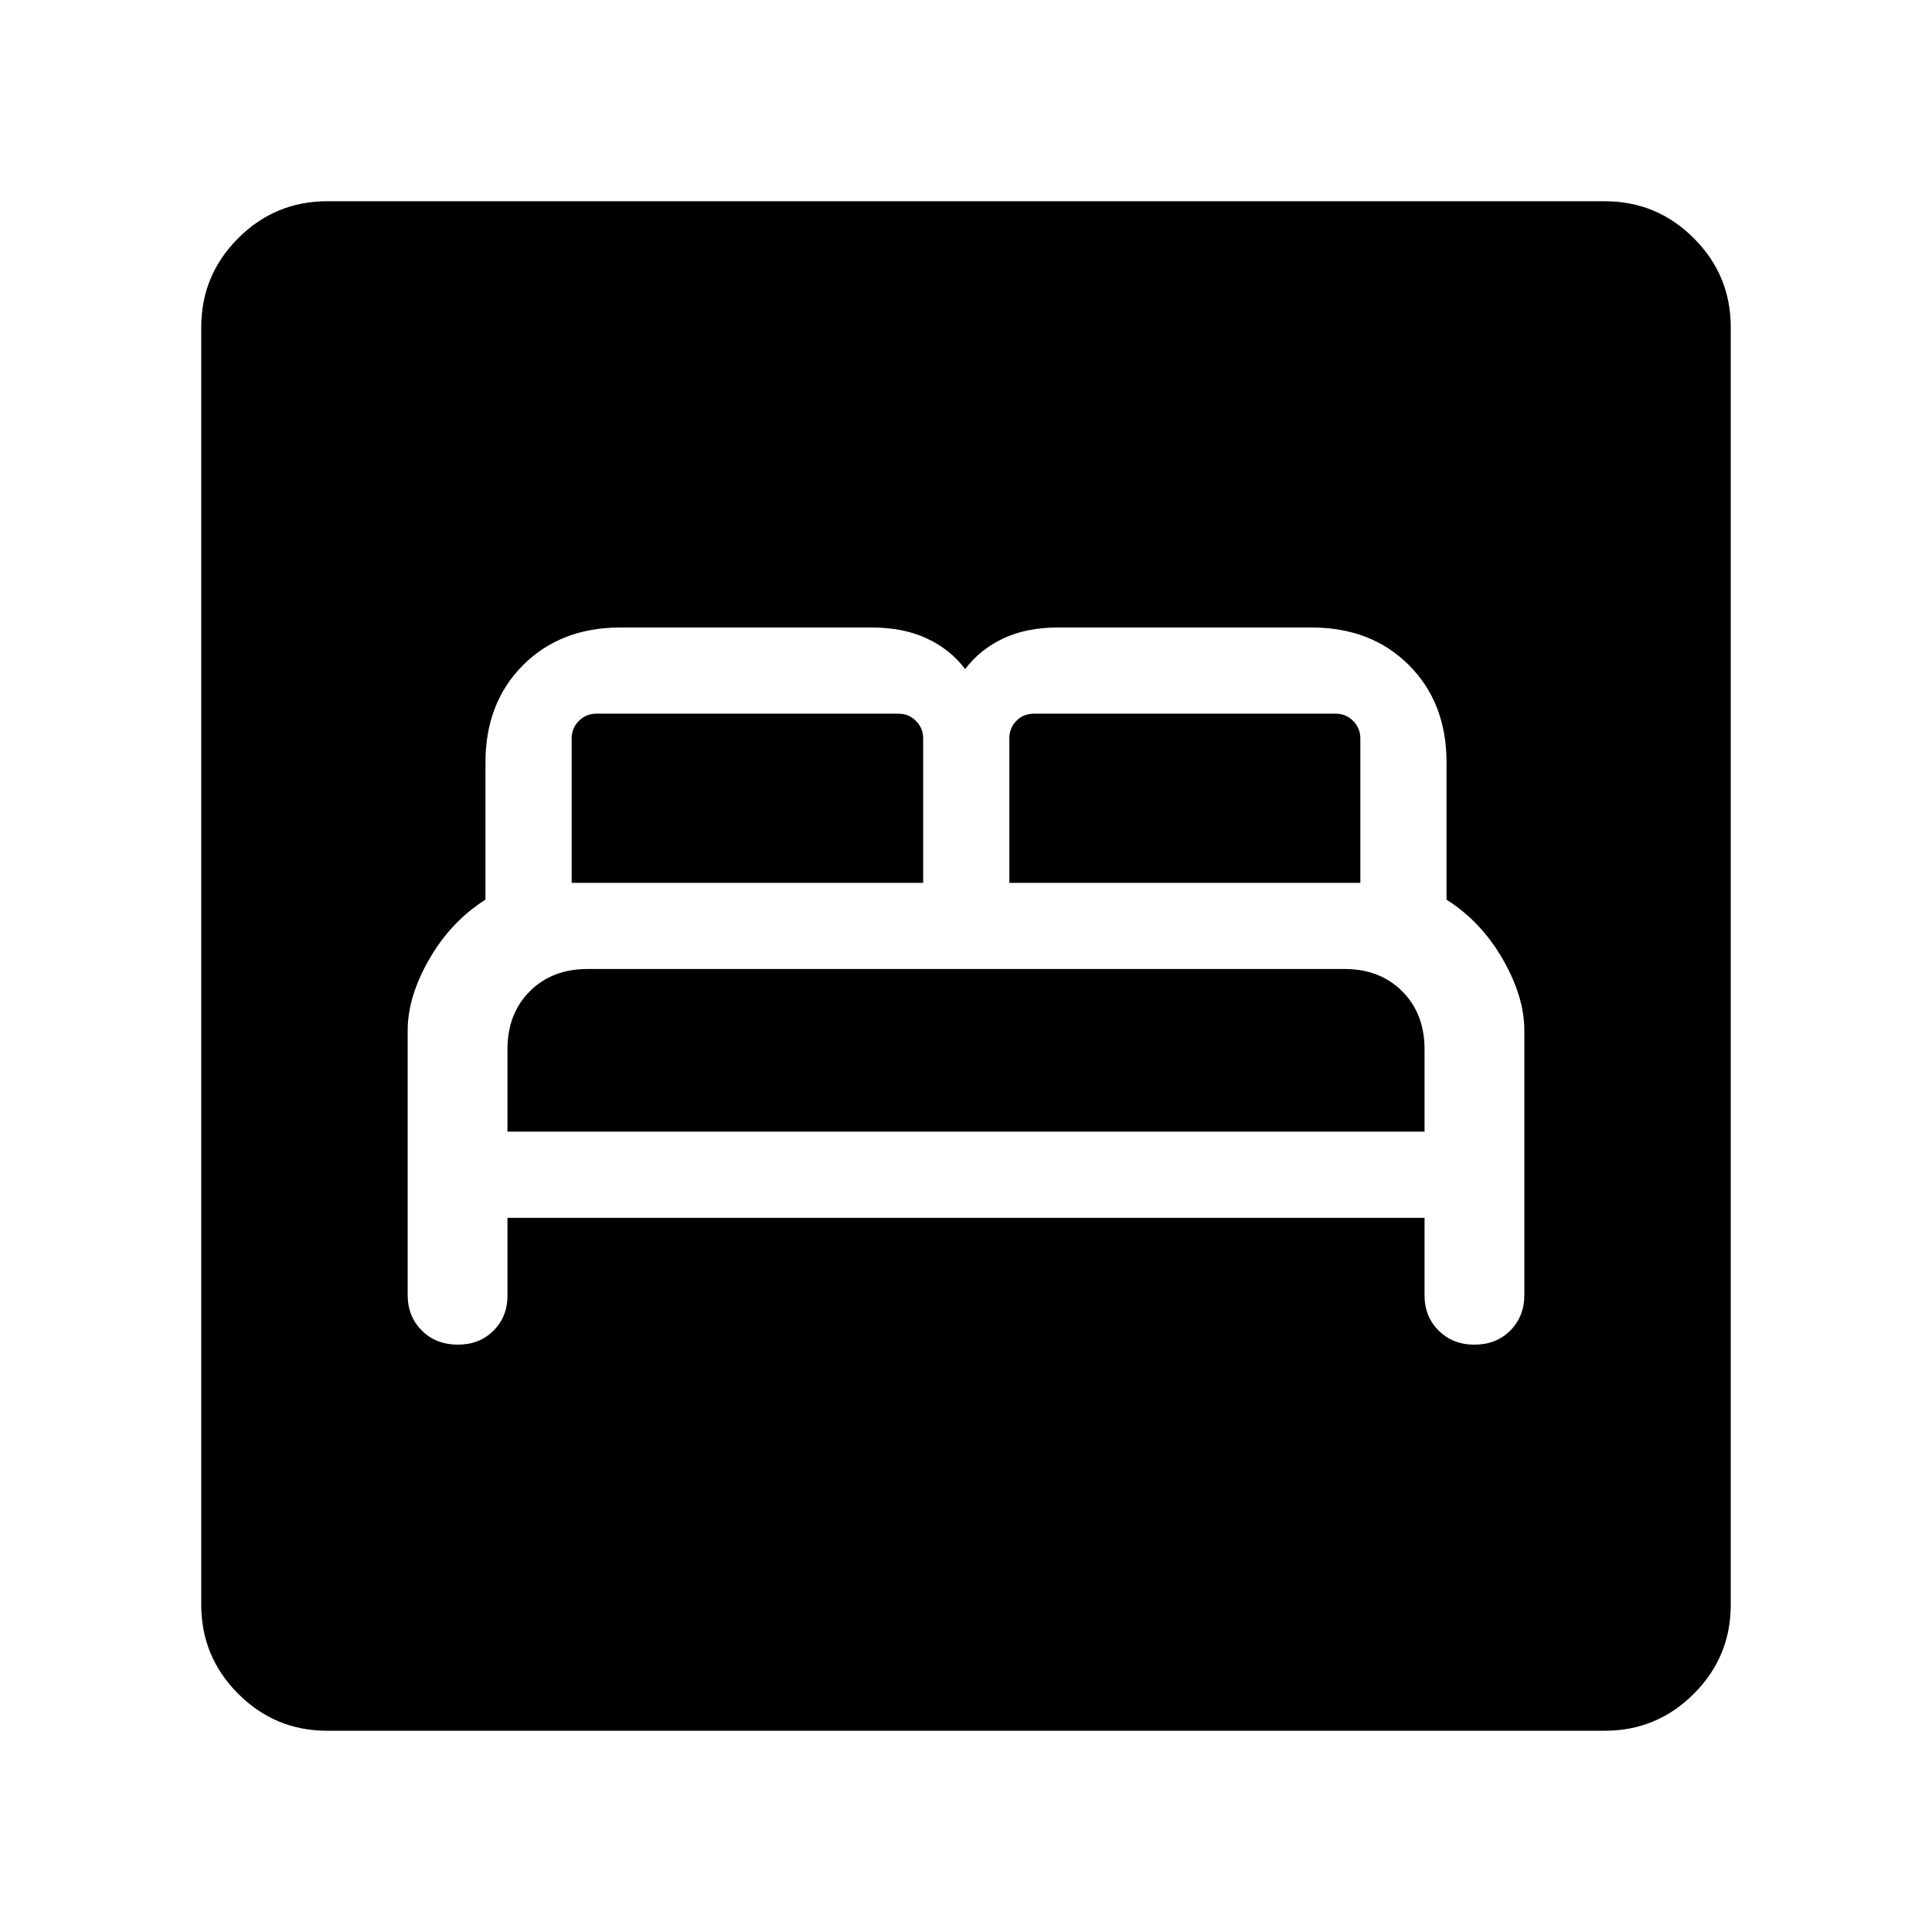 <svg xmlns="http://www.w3.org/2000/svg" viewBox="0 -960 960 960" width="32" height="32"><path d="M252.15-354.87h455.7v38.62q0 10.45 7.03 17.43 7.04 6.97 17.69 6.97 10.92 0 17.89-7.02 6.97-7.01 6.97-17.64v-131.44q0-16.82-10.76-35.5-10.77-18.68-27.9-29.52v-68.21q0-29.64-18.69-48.33-18.7-18.69-48.34-18.69H525.69q-15.61 0-27.14 5.42-11.52 5.42-18.96 15.24-7.44-9.82-19.09-15.24-11.65-5.42-27.27-5.42H308.26q-29.64 0-48.34 18.69-18.69 18.69-18.69 48.33v68.21q-17.13 10.84-27.9 29.52-10.76 18.68-10.76 35.5v131.44q0 10.63 7.03 17.64 7.04 7.02 17.95 7.02 10.66 0 17.63-6.92 6.97-6.93 6.97-17.41v-38.69Zm0-42.82v-40.82q0-17.82 11.09-28.91t28.62-11.09h376.28q17.53 0 28.62 11.09t11.09 28.91v40.82h-455.7Zm31.9-123.64v-71.75q0-5.12 3.59-8.71 3.59-3.59 8.72-3.59h150.05q5.13 0 8.72 3.59 3.59 3.59 3.59 8.71v71.75H284.05Zm217.49 0v-71.75q0-5.12 3.46-8.71 3.46-3.59 8.85-3.59h149.79q5.13 0 8.72 3.59 3.59 3.59 3.59 8.71v71.75H501.54ZM162.57-100q-25.85 0-44.21-18.36T100-162.57v-634.86q0-25.85 18.36-44.21T162.57-860h634.86q25.85 0 44.21 18.36T860-797.43v634.86q0 25.85-18.36 44.21T797.43-100H162.57Z"/></svg>